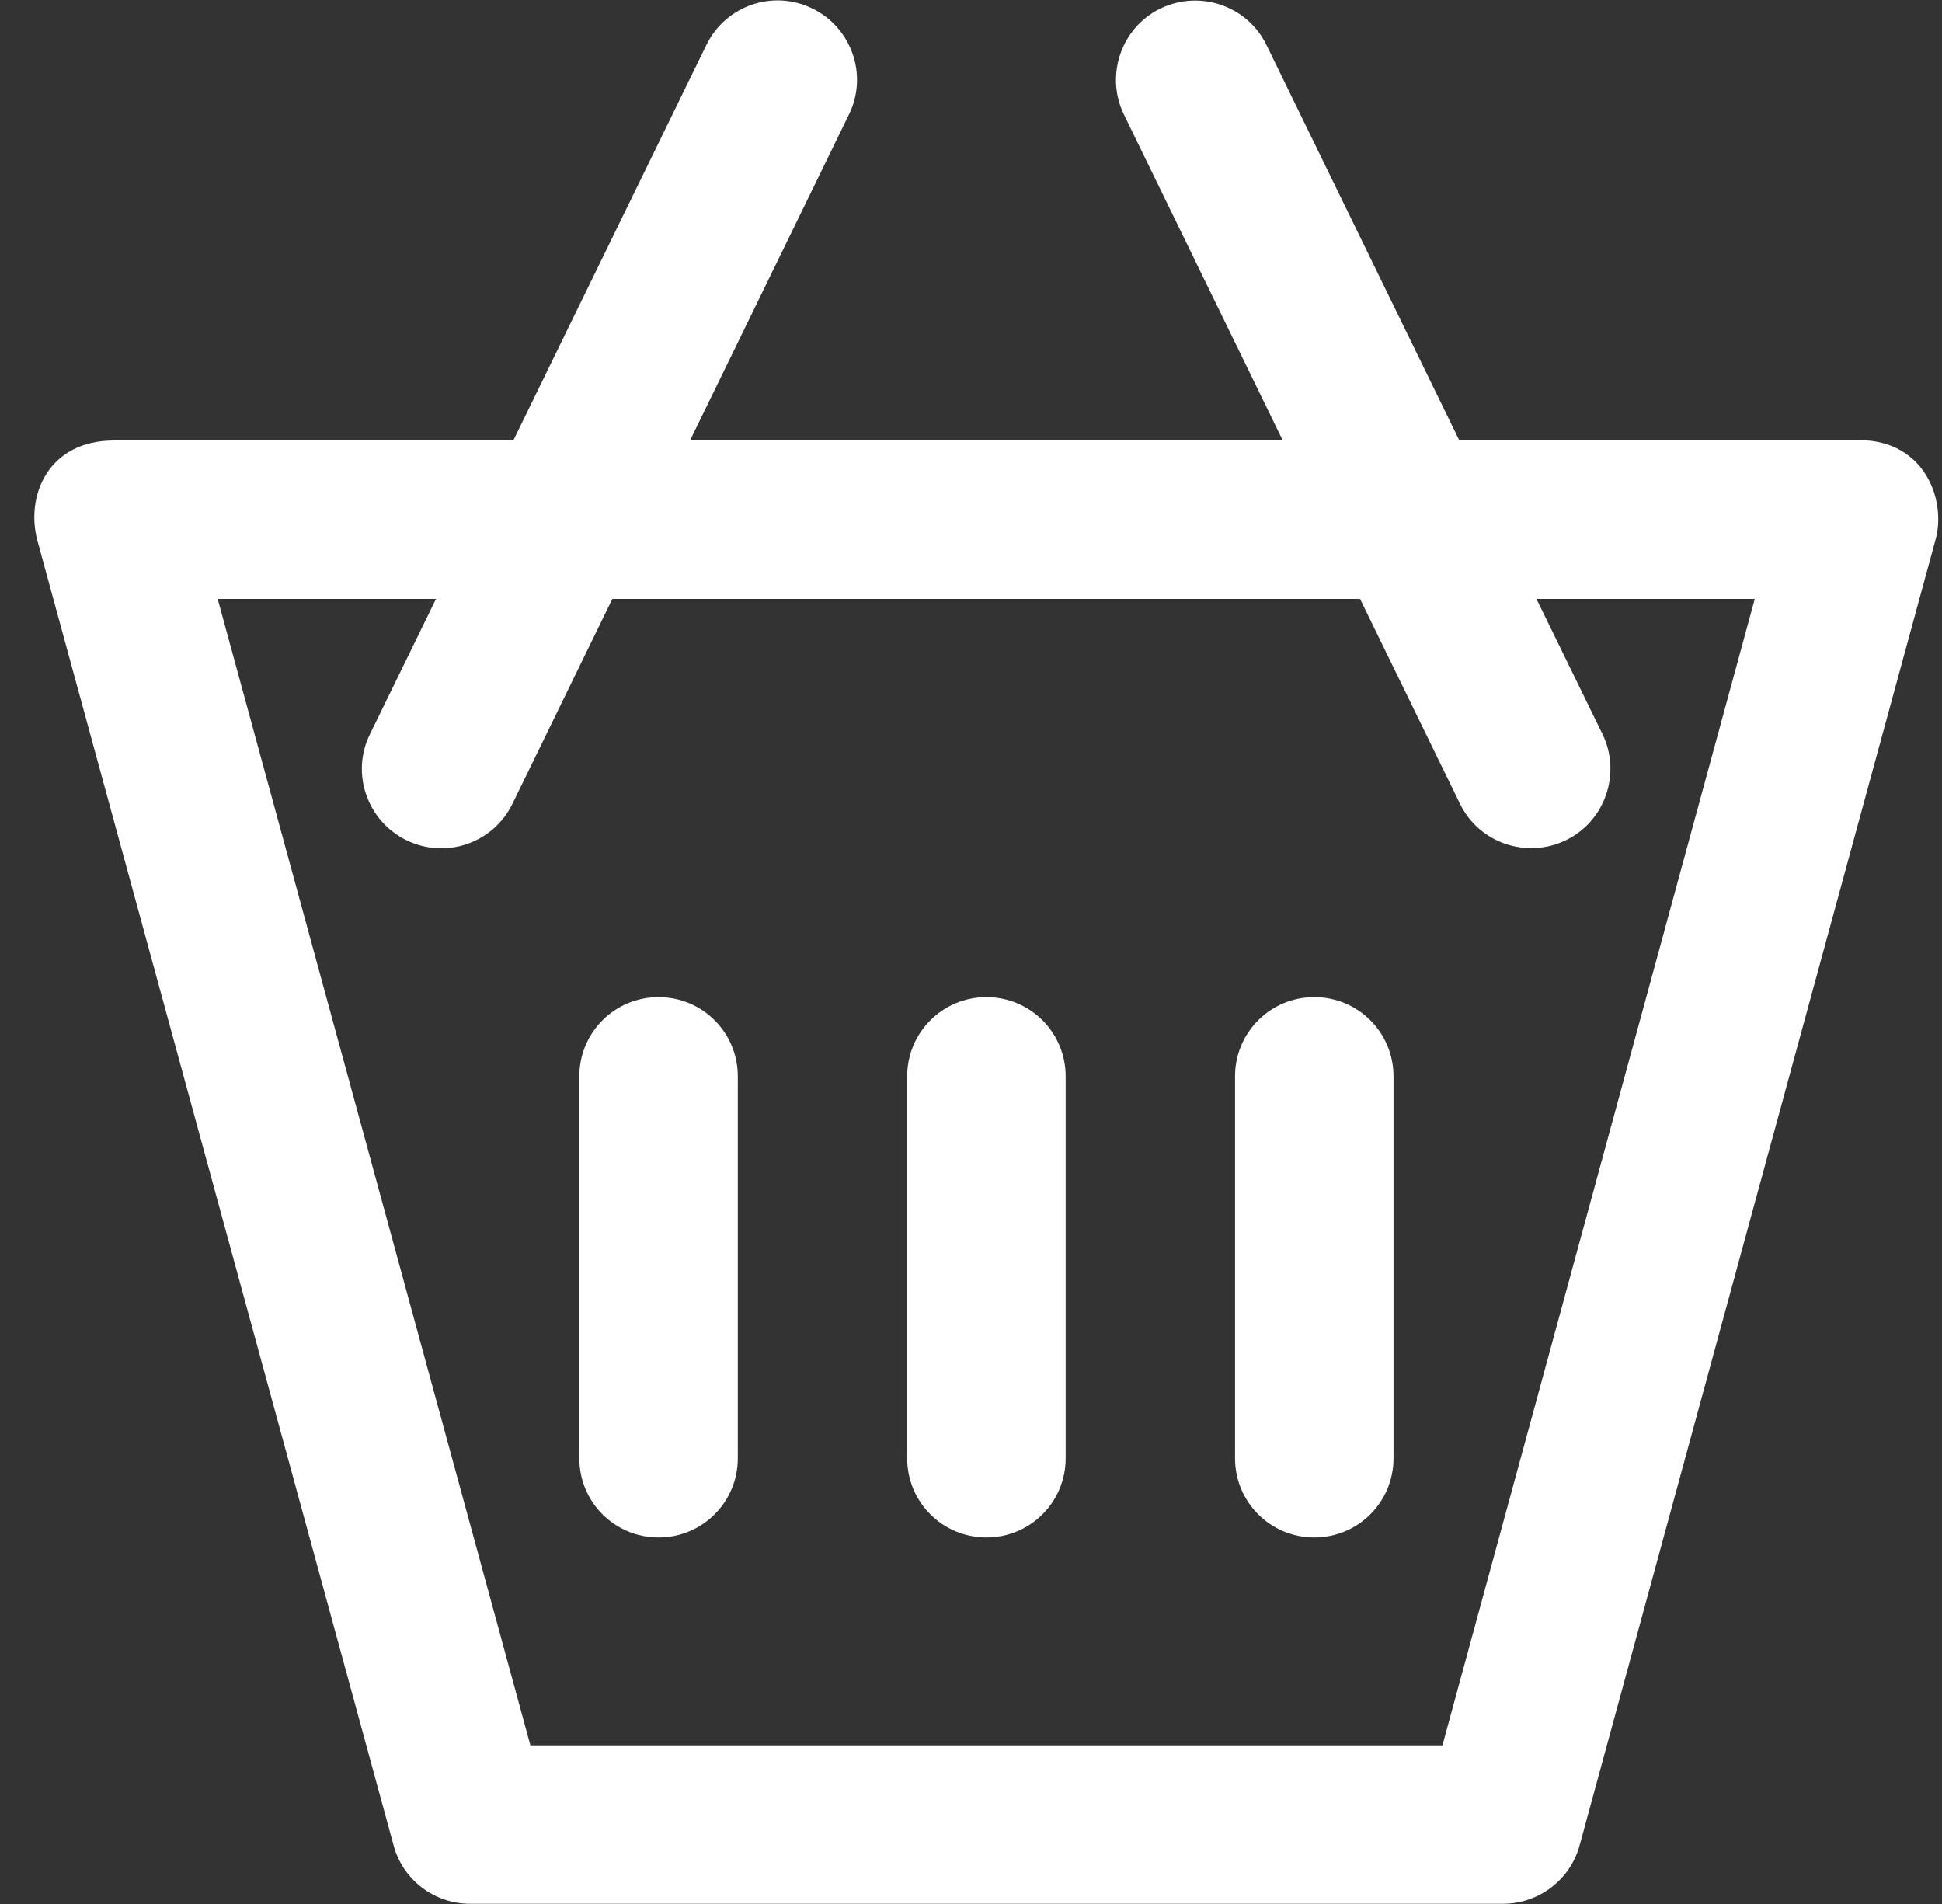 <svg width="51" height="50" viewBox="0 0 51 50" fill="none" xmlns="http://www.w3.org/2000/svg">
<rect x="0" y="0" width="51" height="50" fill="#333333" stroke="none"/>
<path d="M48.817 11.557H38.32L33.26 1.182C32.76 0.152 31.515 -0.277 30.475 0.223C29.445 0.723 29.016 1.978 29.516 3.008L33.688 11.567H18.121L22.294 3.008C22.804 1.978 22.365 0.723 21.335 0.223C20.294 -0.287 19.05 0.152 18.55 1.182L13.48 11.567H2.993C1.259 11.567 0.667 13.026 0.983 14.199L10.338 48.465C10.583 49.373 11.409 49.995 12.348 49.995H39.472C40.411 49.995 41.237 49.362 41.482 48.465L50.826 14.189C51.122 13.169 50.571 11.557 48.817 11.557V11.557ZM37.881 45.833H13.929L5.717 15.729H11.45L9.716 19.279C9.206 20.309 9.644 21.564 10.675 22.064C11.715 22.574 12.96 22.135 13.459 21.105L16.081 15.729H35.718L38.34 21.105C38.84 22.135 40.084 22.564 41.125 22.064C42.155 21.564 42.584 20.309 42.084 19.279L40.35 15.729H46.083L37.881 45.833V45.833Z" fill="white"/>
<path d="M17.295 26.185C16.142 26.185 15.214 27.114 15.214 28.266V38.294C15.214 39.447 16.142 40.375 17.295 40.375C18.448 40.375 19.376 39.447 19.376 38.294V28.266C19.376 27.114 18.448 26.185 17.295 26.185Z" fill="white"/>
<path d="M25.905 26.185C24.752 26.185 23.824 27.114 23.824 28.266V38.294C23.824 39.447 24.752 40.375 25.905 40.375C27.058 40.375 27.986 39.447 27.986 38.294V28.266C27.986 27.114 27.058 26.185 25.905 26.185V26.185Z" fill="white"/>
<path d="M34.515 26.185C33.362 26.185 32.434 27.114 32.434 28.266V38.294C32.434 39.447 33.362 40.375 34.515 40.375C35.667 40.375 36.596 39.447 36.596 38.294V28.266C36.596 27.114 35.667 26.185 34.515 26.185Z" fill="white"/>
</svg>
